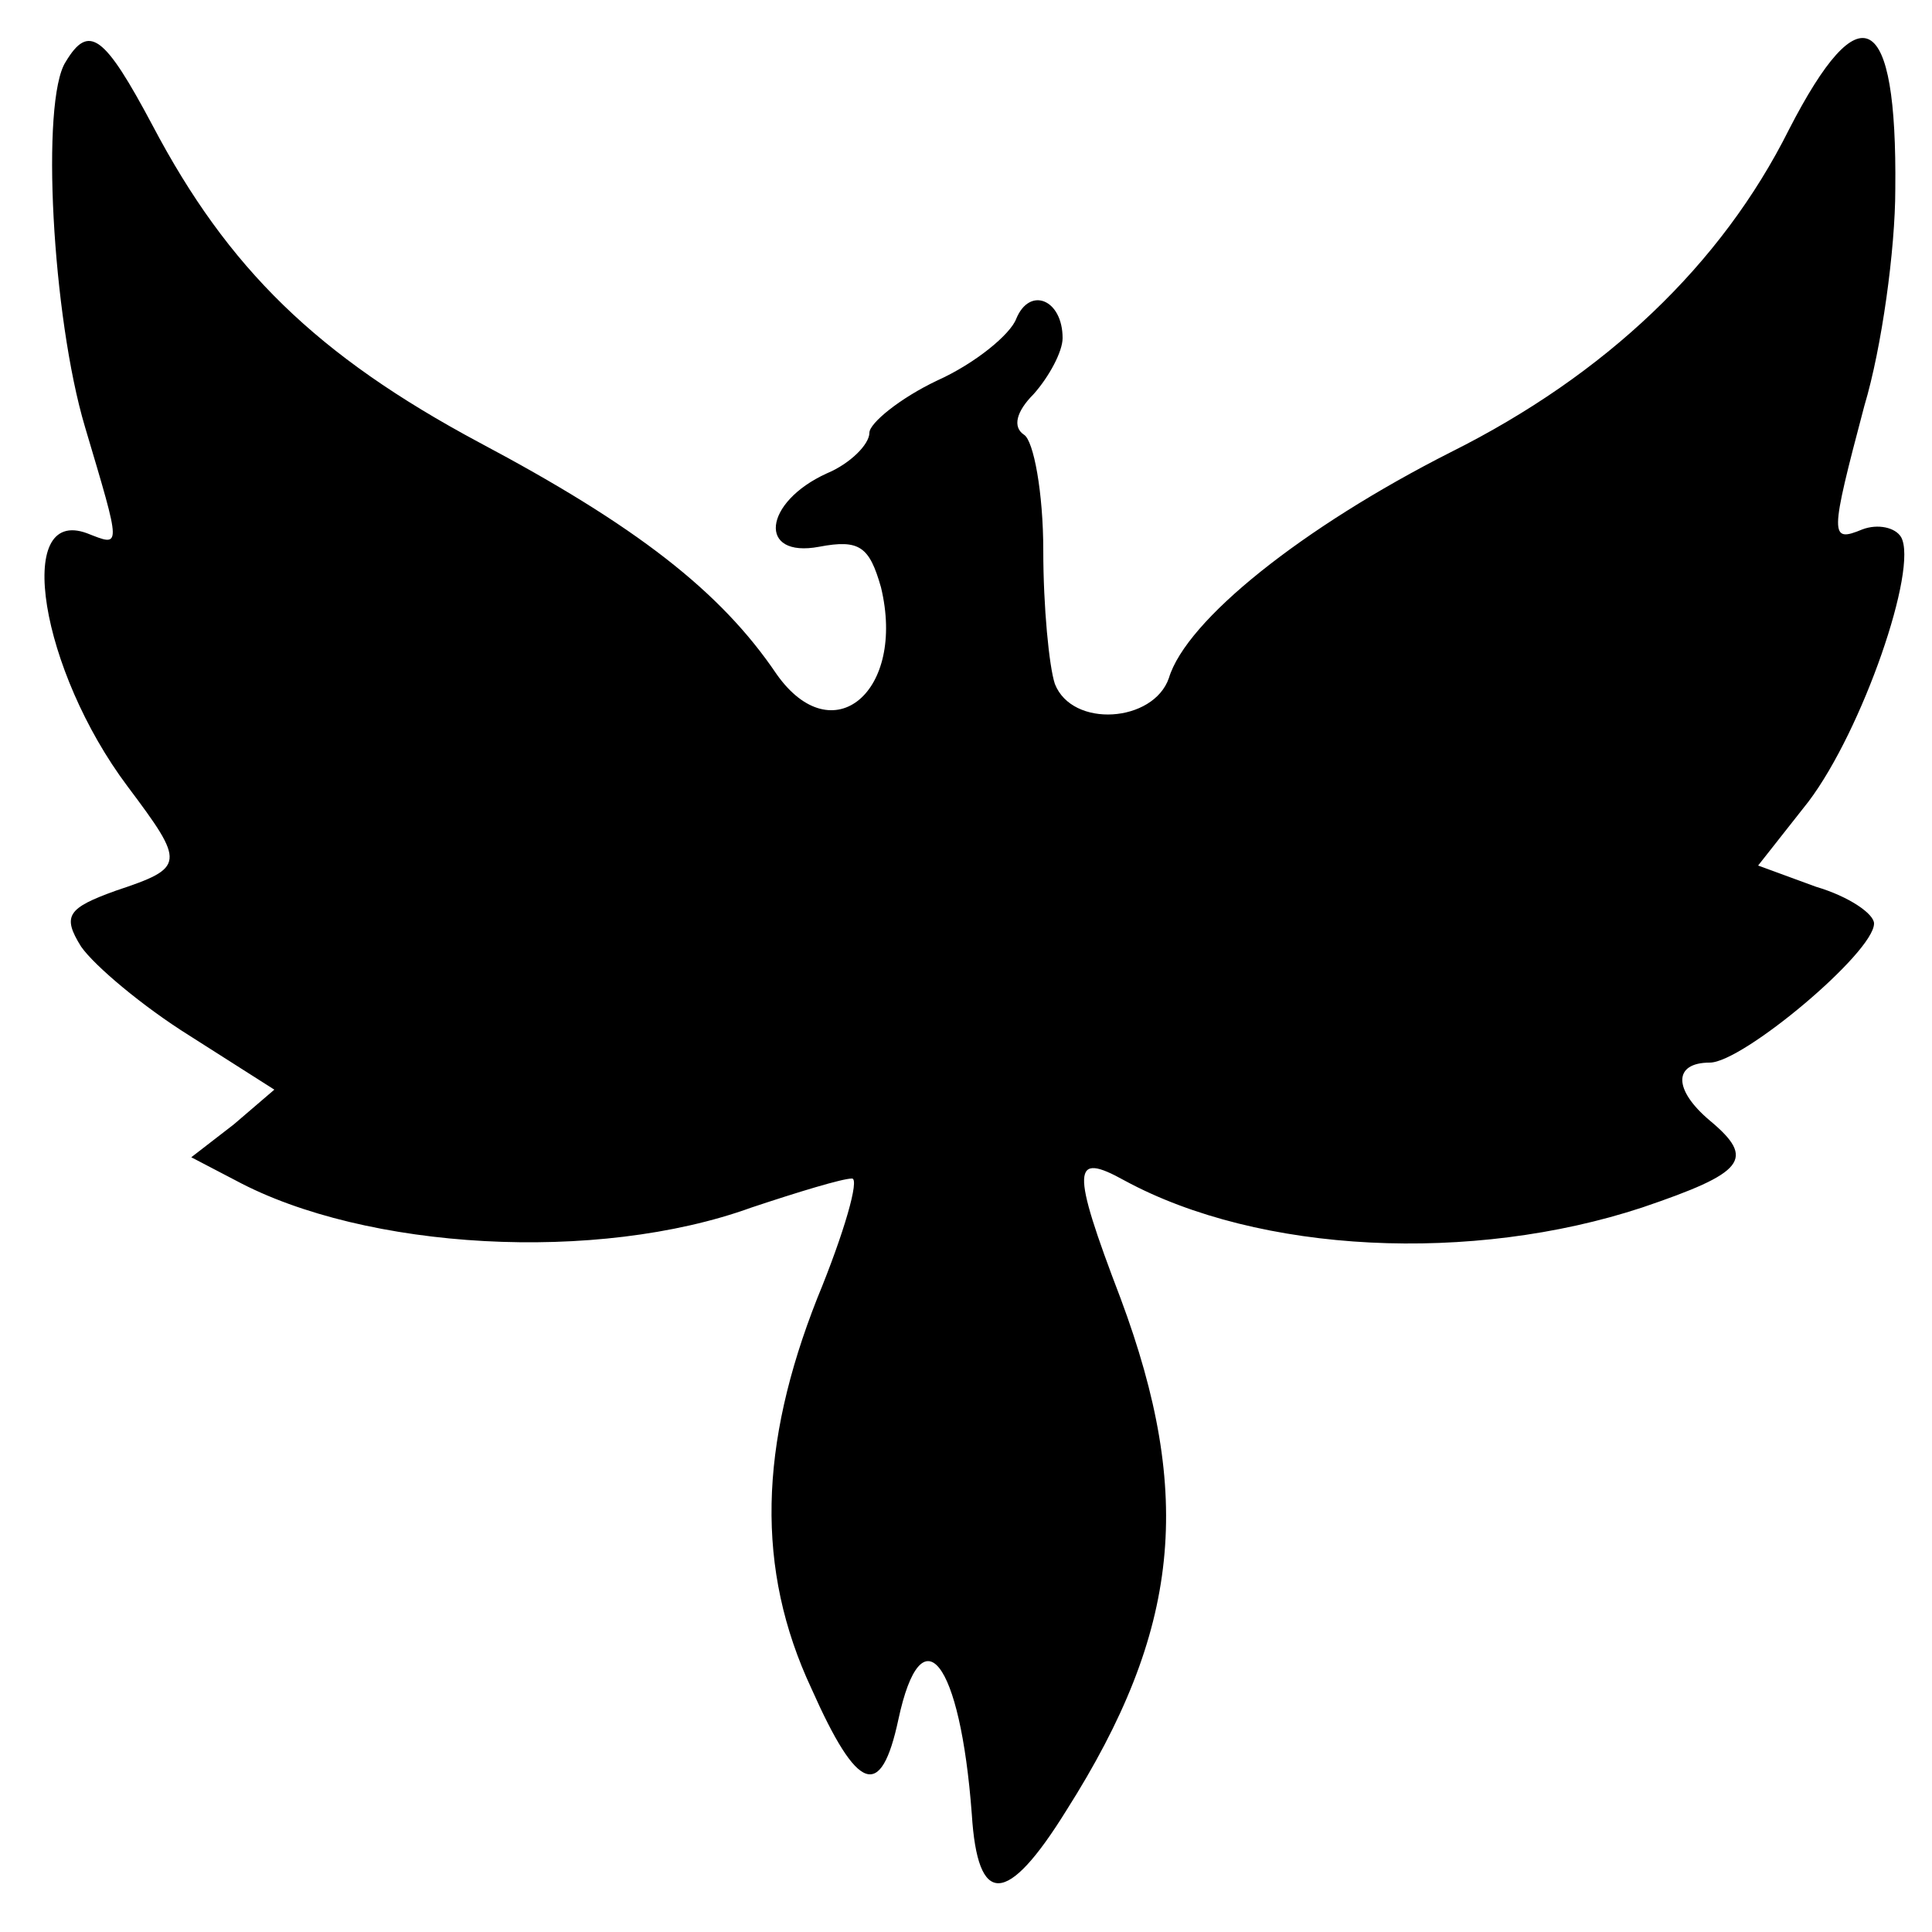 <svg xmlns="http://www.w3.org/2000/svg" width="133.333" height="133.333" preserveAspectRatio="xMidYMid meet" version="1.0" viewBox="0 0 100 100"><g fill="#000" stroke="none"><path d="M34 968 c-13 -20 -7 -132 10 -189 19 -64 19 -62 1 -55 -38 14 -24 -71 21 -131 30 -40 30 -42 -6 -54 -25 -9 -28 -13 -18 -29 7 -10 32 -31 56 -46 l44 -28 -21 -18 -22 -17 23 -12 c67 -36 187 -43 267 -14 24 8 47 15 52 15 4 0 -4 -28 -18 -62 -30 -76 -32 -140 -3 -202 24 -54 36 -58 45 -16 12 56 32 31 38 -49 3 -48 18 -48 49 2 59 93 66 163 28 265 -26 68 -25 76 2 61 70 -38 180 -43 268 -14 53 18 59 25 35 45 -19 16 -19 30 0 30 17 0 85 57 85 72 0 5 -13 14 -30 19 l-30 11 26 33 c28 37 57 121 48 137 -3 5 -12 7 -20 4 -17 -7 -17 -4 1 64 9 30 16 81 16 112 1 93 -18 103 -55 31 -35 -70 -95 -127 -175 -167 -77 -39 -137 -87 -146 -117 -8 -23 -50 -26 -59 -3 -3 9 -6 40 -6 69 0 30 -5 57 -10 60 -6 4 -4 12 5 21 8 9 15 22 15 29 0 20 -17 27 -24 10 -3 -8 -21 -23 -41 -32 -19 -9 -35 -22 -35 -27 0 -6 -10 -16 -22 -21 -33 -15 -36 -44 -4 -38 21 4 26 0 32 -21 13 -54 -25 -86 -54 -45 -29 43 -73 77 -154 120 -84 45 -130 90 -169 164 -25 47 -33 53 -45 33z" transform="translate(0,100) scale(0.1,-0.1)"/></g></svg>